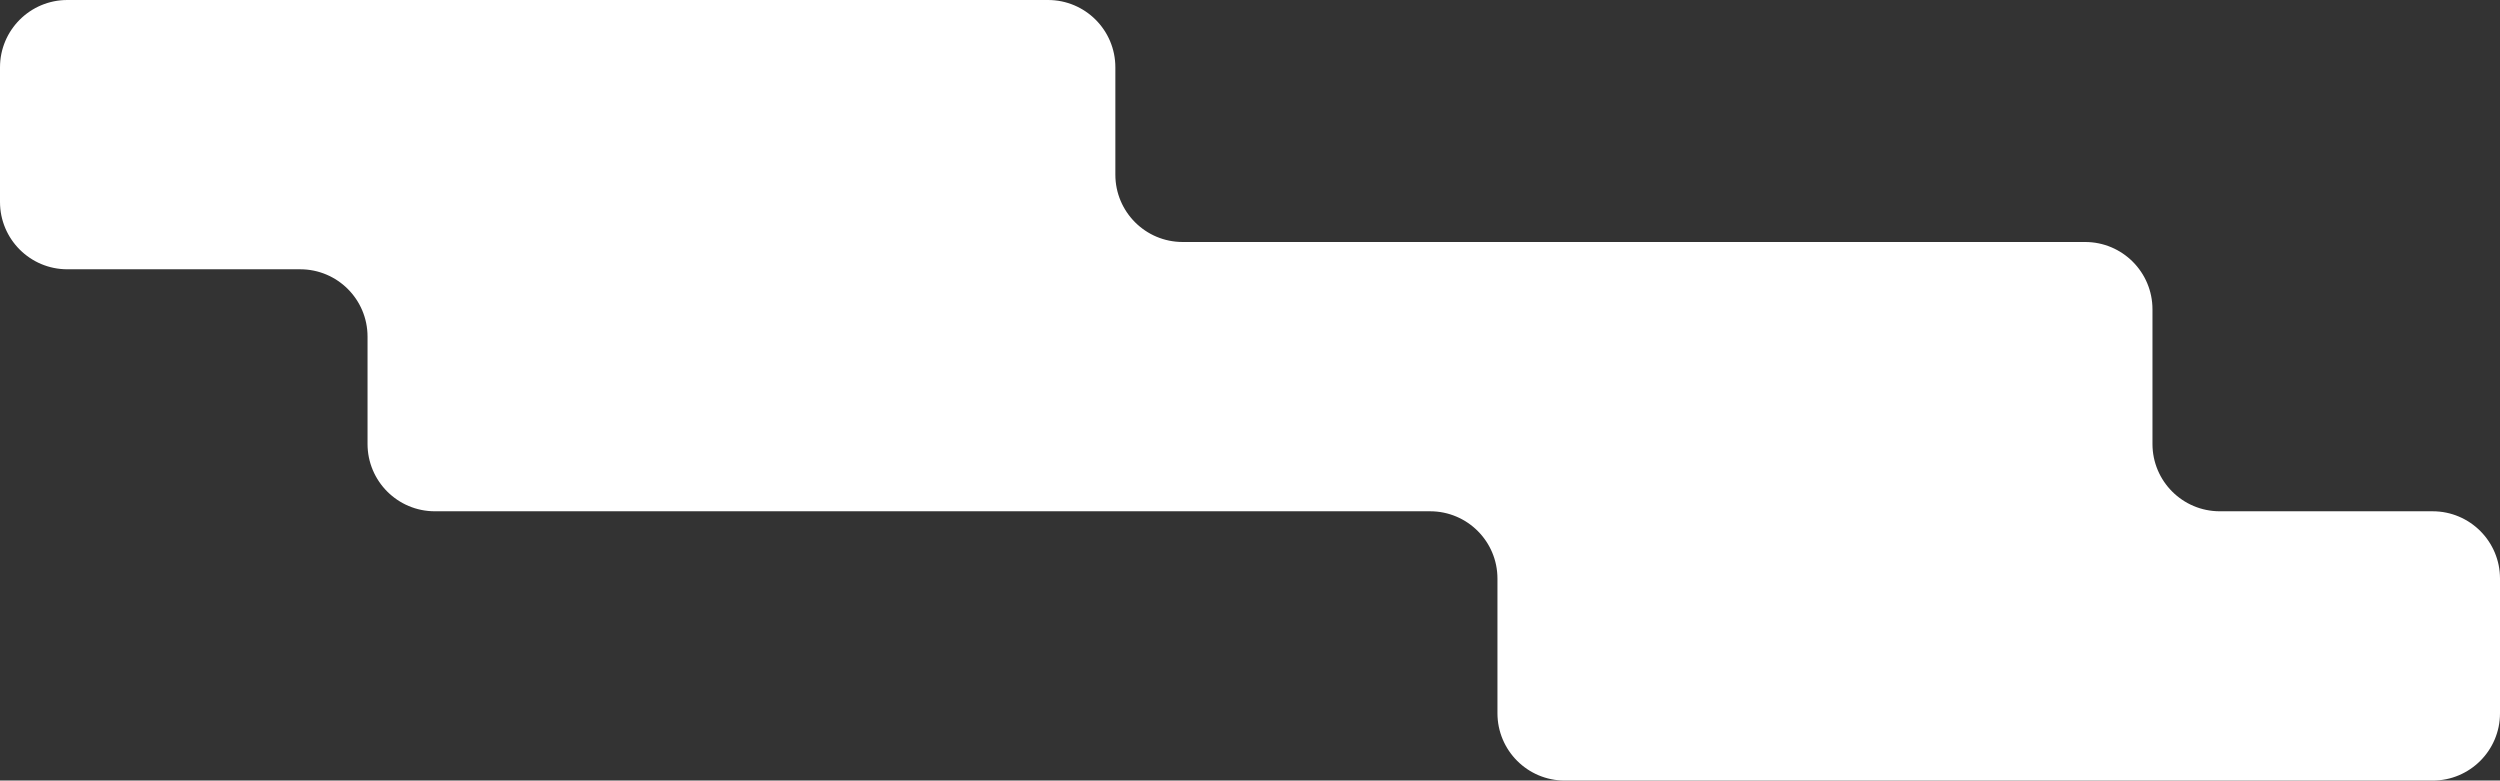 <svg width="1374" height="429" viewBox="0 0 1374 429" fill="none" xmlns="http://www.w3.org/2000/svg">
<rect x="0" y="0" width="1374" height="429" fill="#333333" stroke="none"/>
<path fill-rule="evenodd" clip-rule="evenodd" d="M0 37C0 16.566 16.566 0 37 0H576C596.435 0 613 16.566 613 37V96C613 116.435 629.565 133 650 133H1146C1166.43 133 1183 149.565 1183 170V244C1183 264.435 1199.57 281 1220 281H1337C1357.43 281 1374 297.565 1374 318V392C1374 412.435 1357.43 429 1337 429H860C839.565 429 823 412.435 823 392V318C823 297.565 806.435 281 786 281H239C218.565 281 202 264.435 202 244V185C202 164.565 185.435 148 165 148H37C16.566 148 0 131.435 0 111V37Z" fill="white"/>
</svg>
